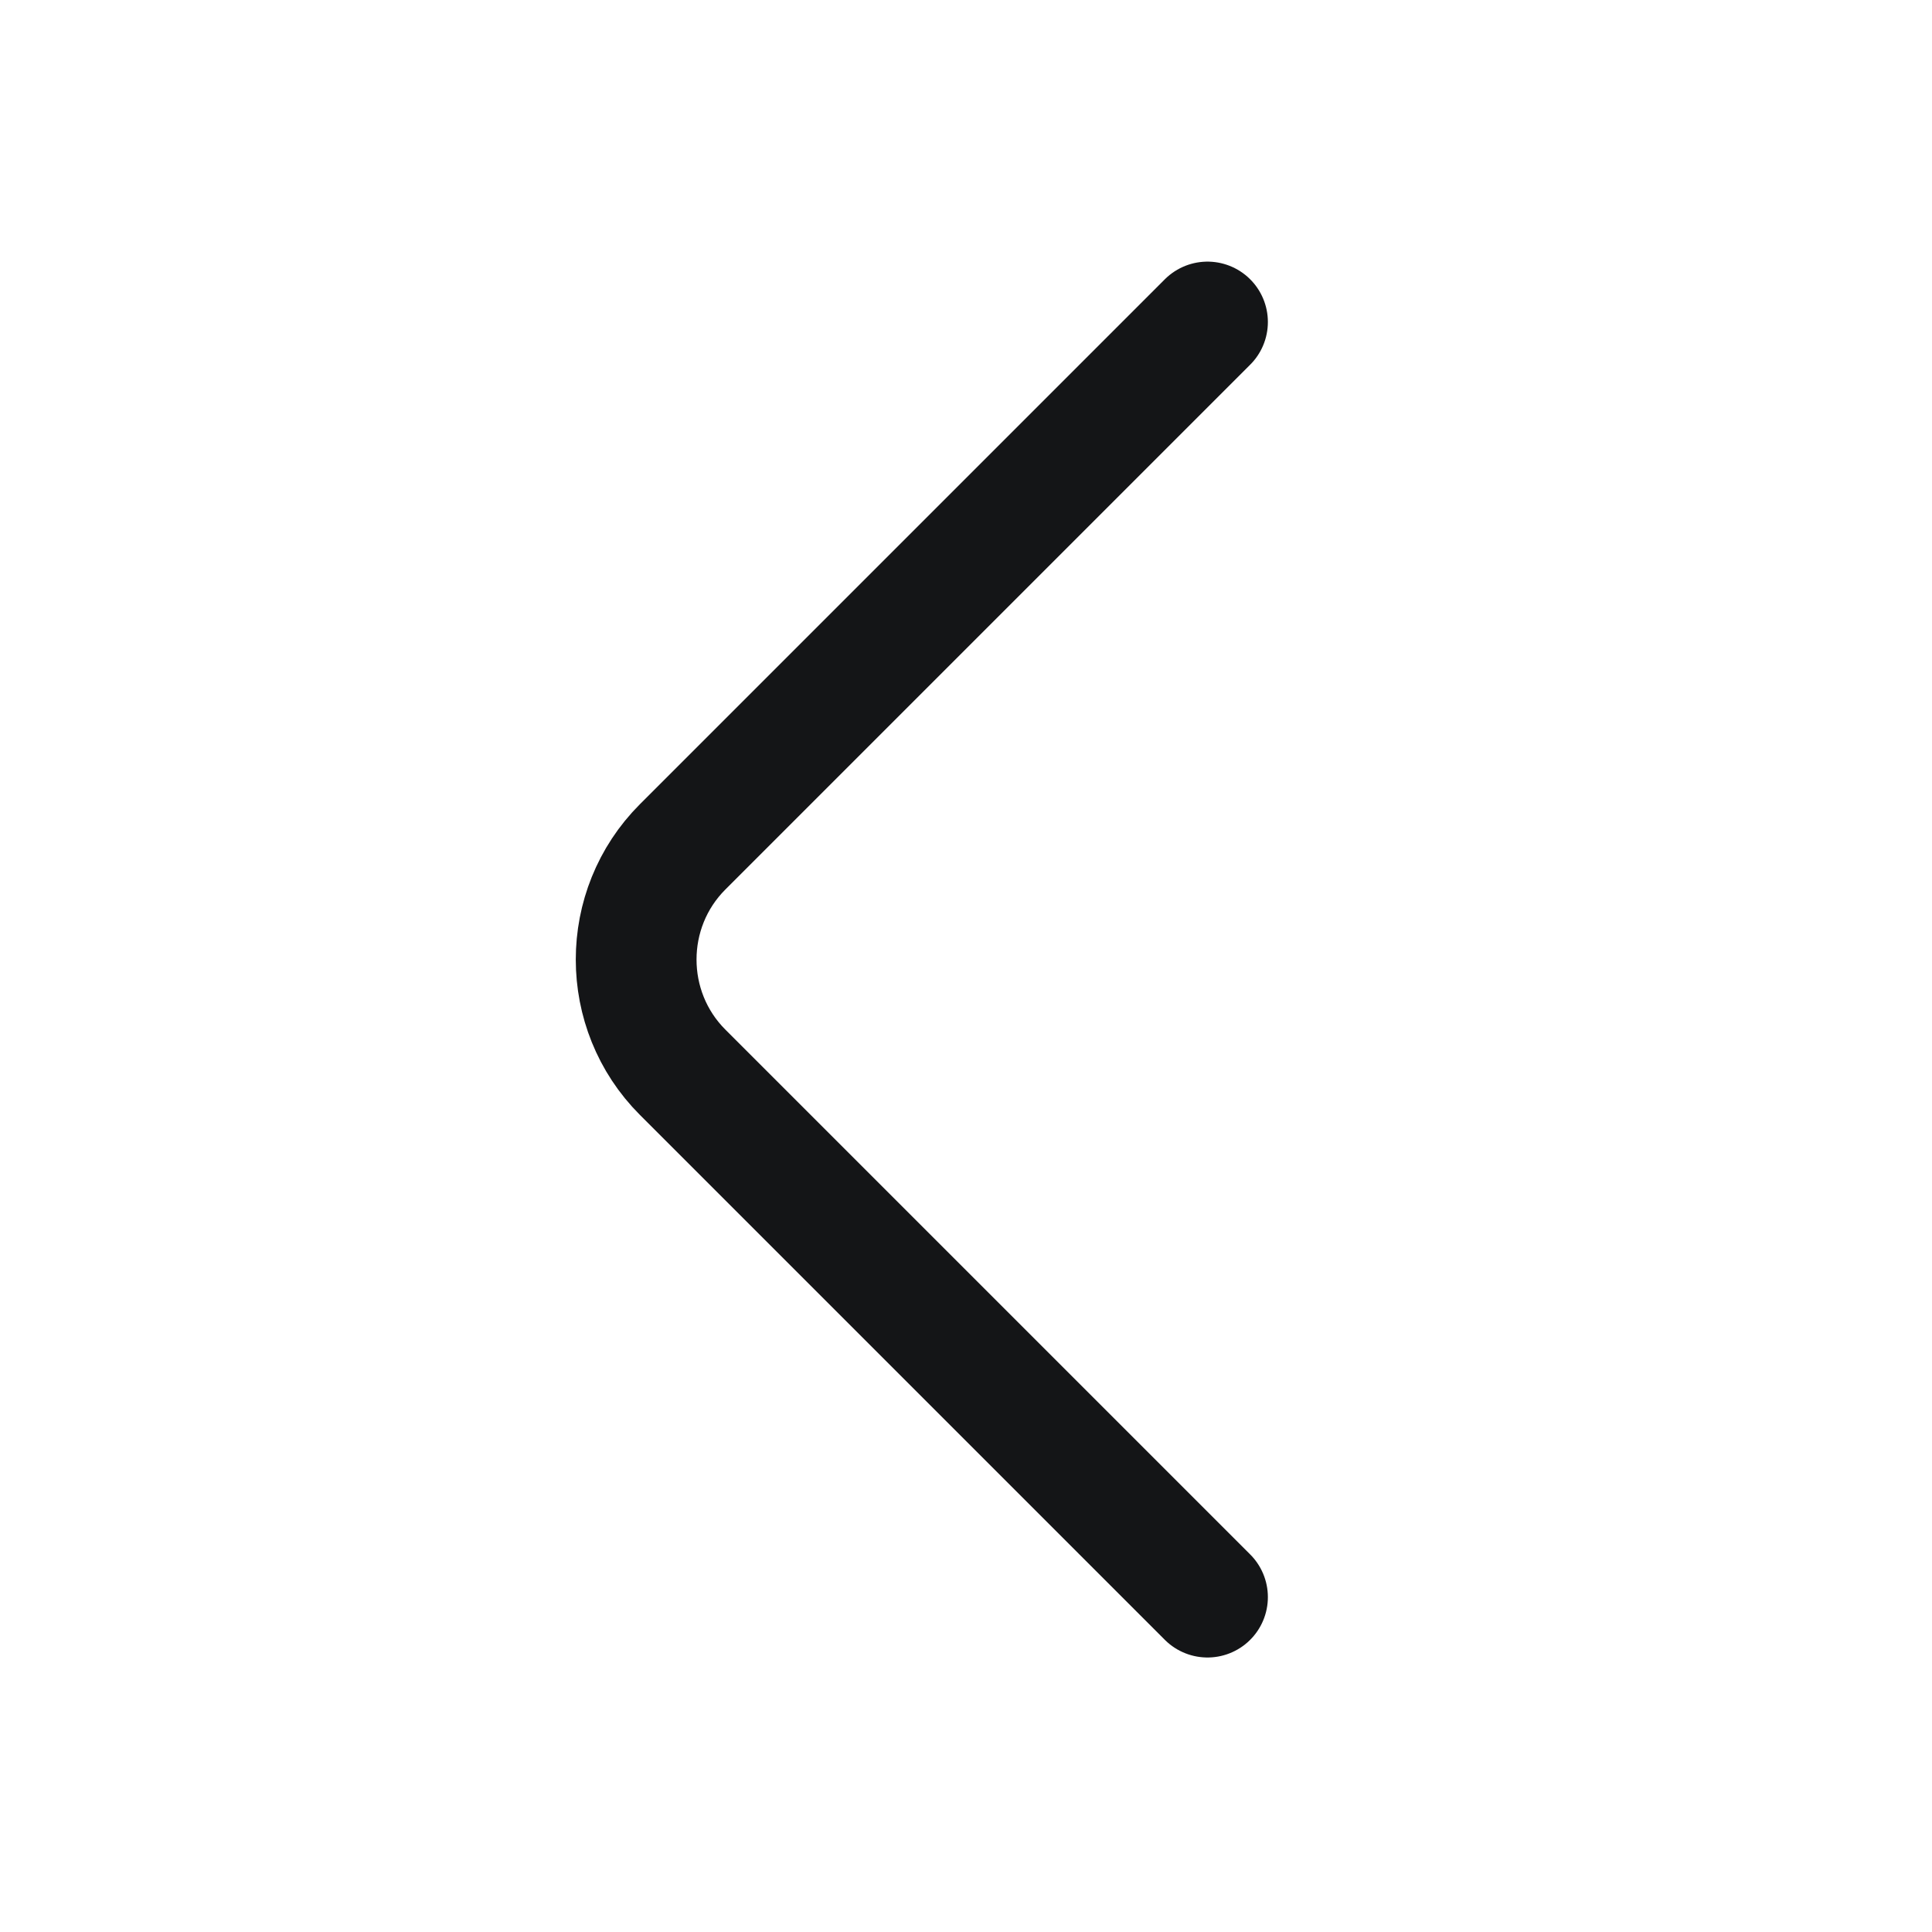 <svg width="24" height="24" viewBox="0 0 24 24" fill="none" xmlns="http://www.w3.org/2000/svg">
<path d="M15 19.84L8.48 13.32C7.71 12.55 7.71 11.29 8.48 10.52L15 4" stroke="#141517" stroke-width="1.5" stroke-miterlimit="10" stroke-linecap="round" stroke-linejoin="round"/>
</svg>
